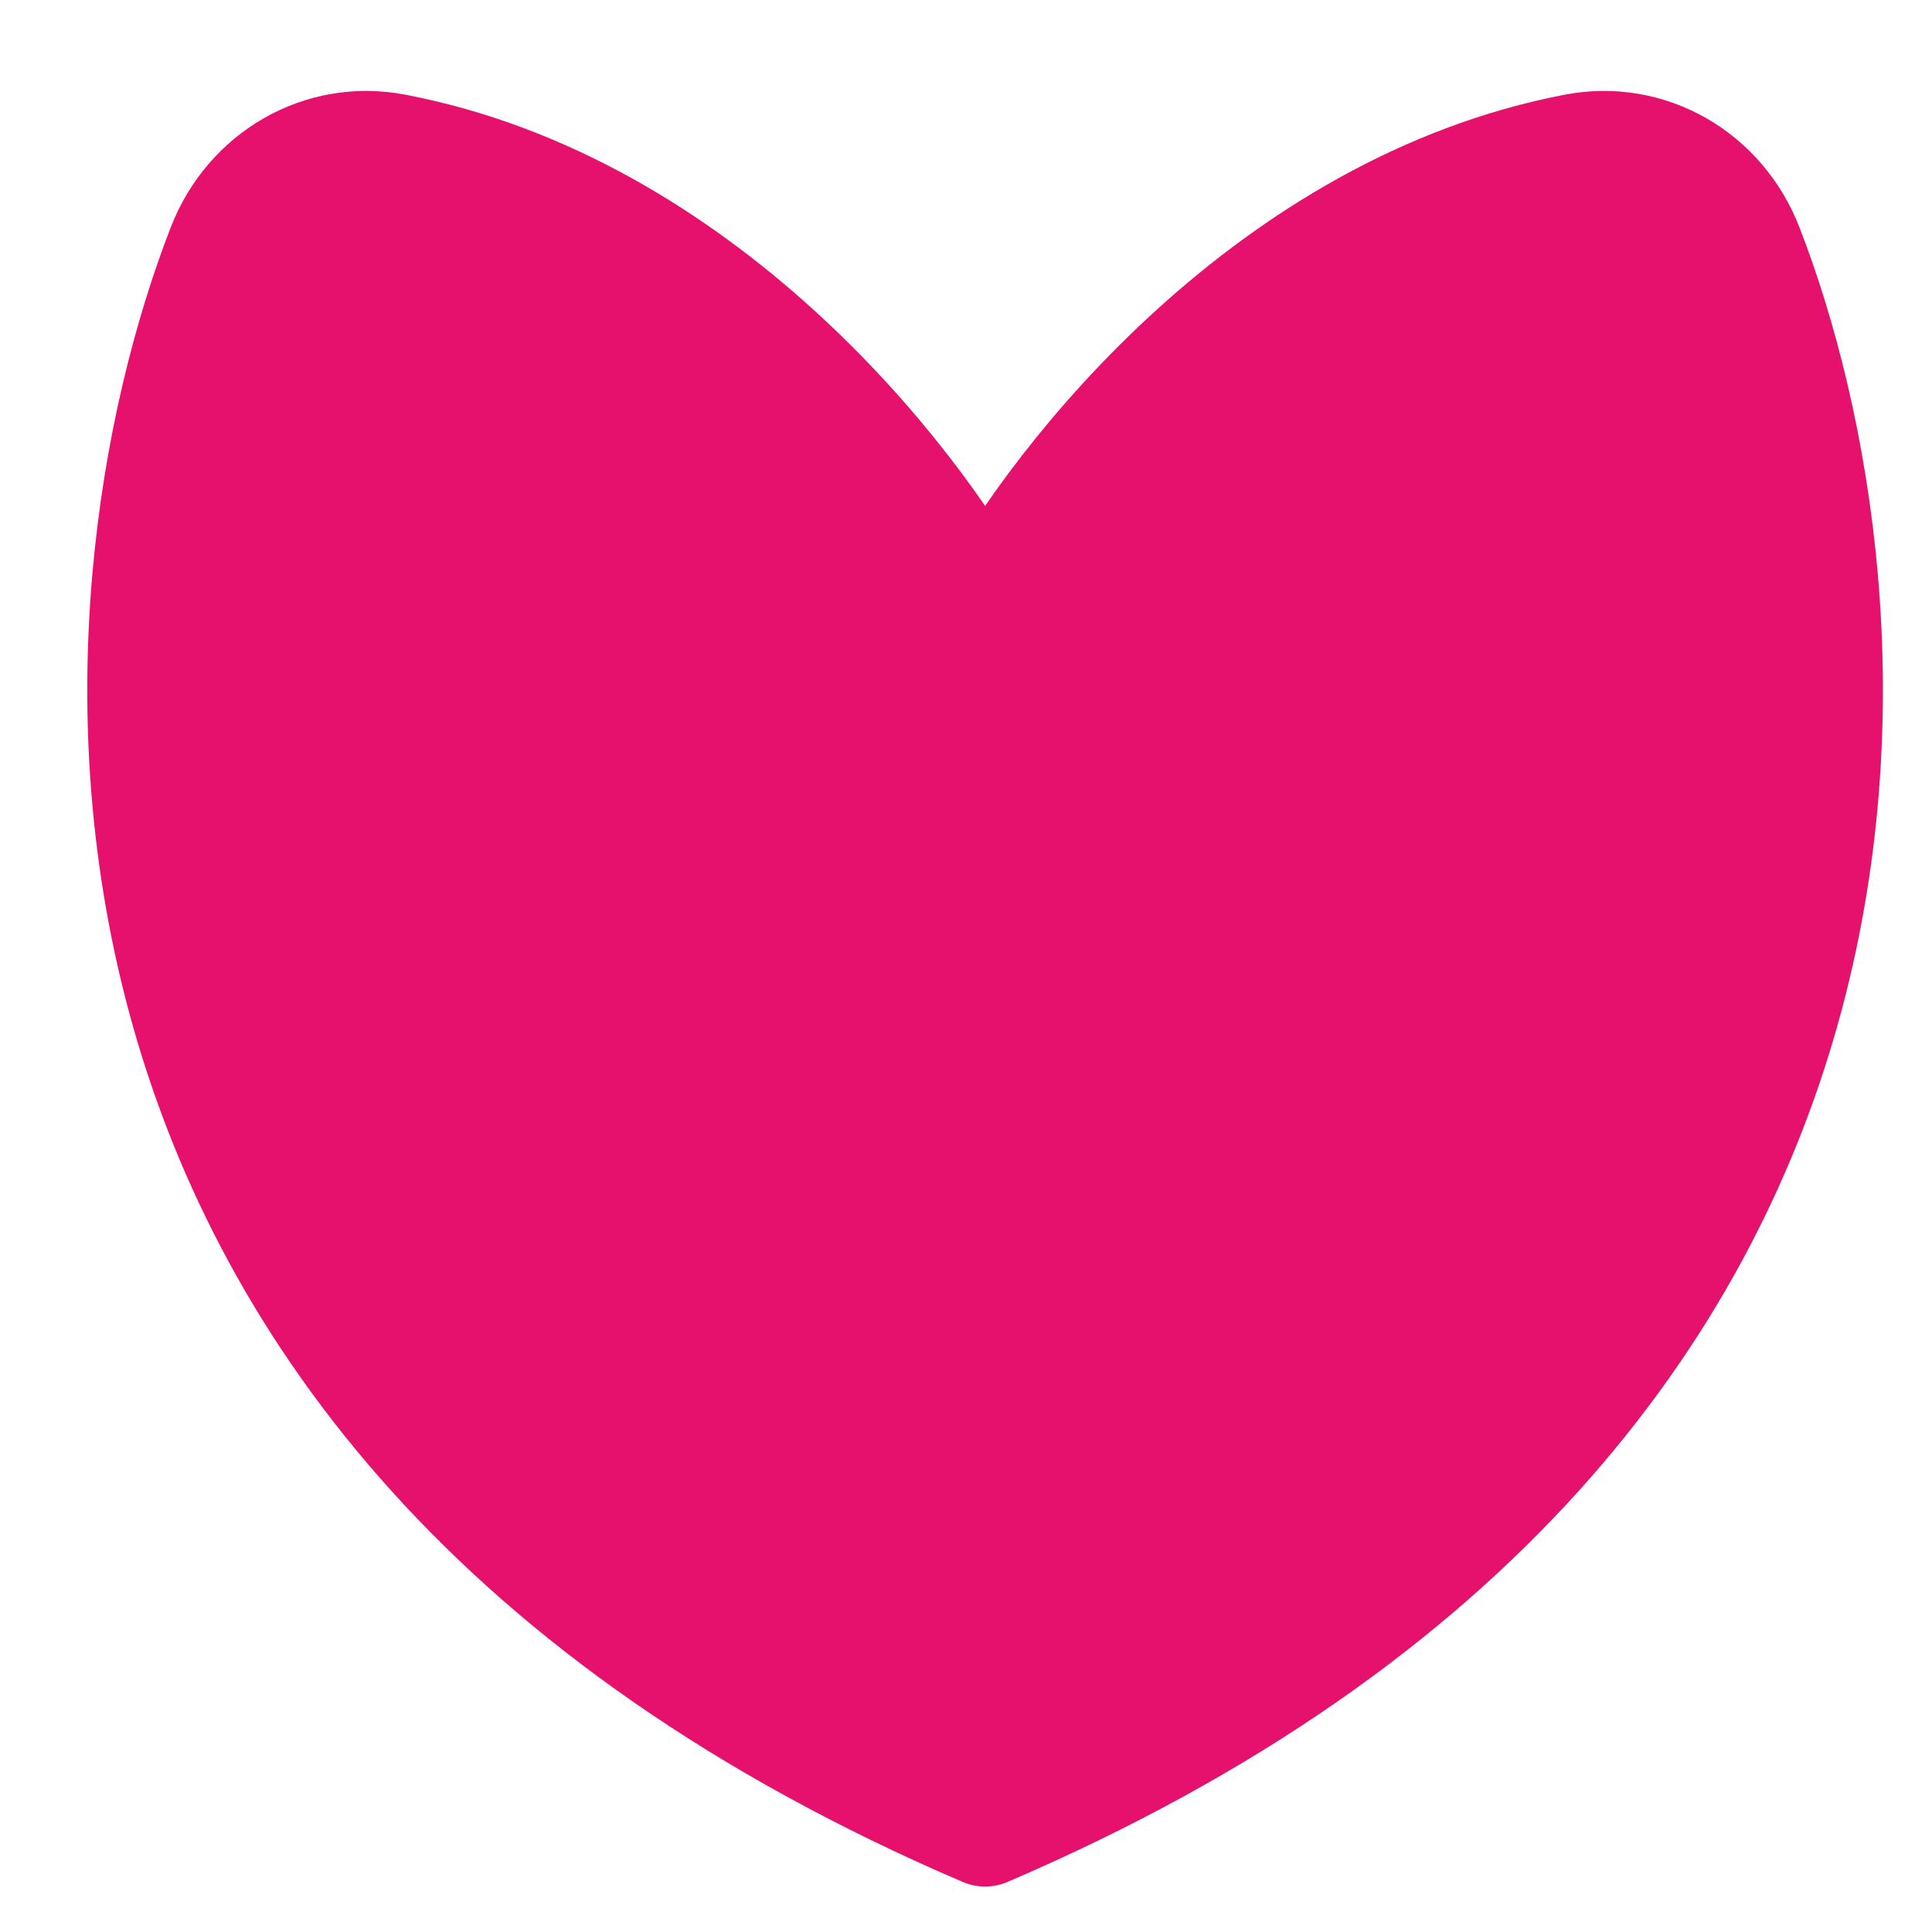 <svg width="17" height="17" viewBox="0 0 17 17" fill="none" xmlns="http://www.w3.org/2000/svg">
    <path d="M8.668 5.404C8.006 4.167 6.124 1.831 3.472 1.324C2.832 1.202 2.211 1.559 1.969 2.18C0.797 5.193 0.053 12.408 8.668 16.1C17.283 12.408 16.539 5.193 15.367 2.18C15.125 1.559 14.504 1.202 13.864 1.324C11.212 1.831 9.331 4.167 8.668 5.404Z" fill="#E6116D" stroke="#E6116D" stroke-linecap="round" stroke-linejoin="round"/>
</svg>
